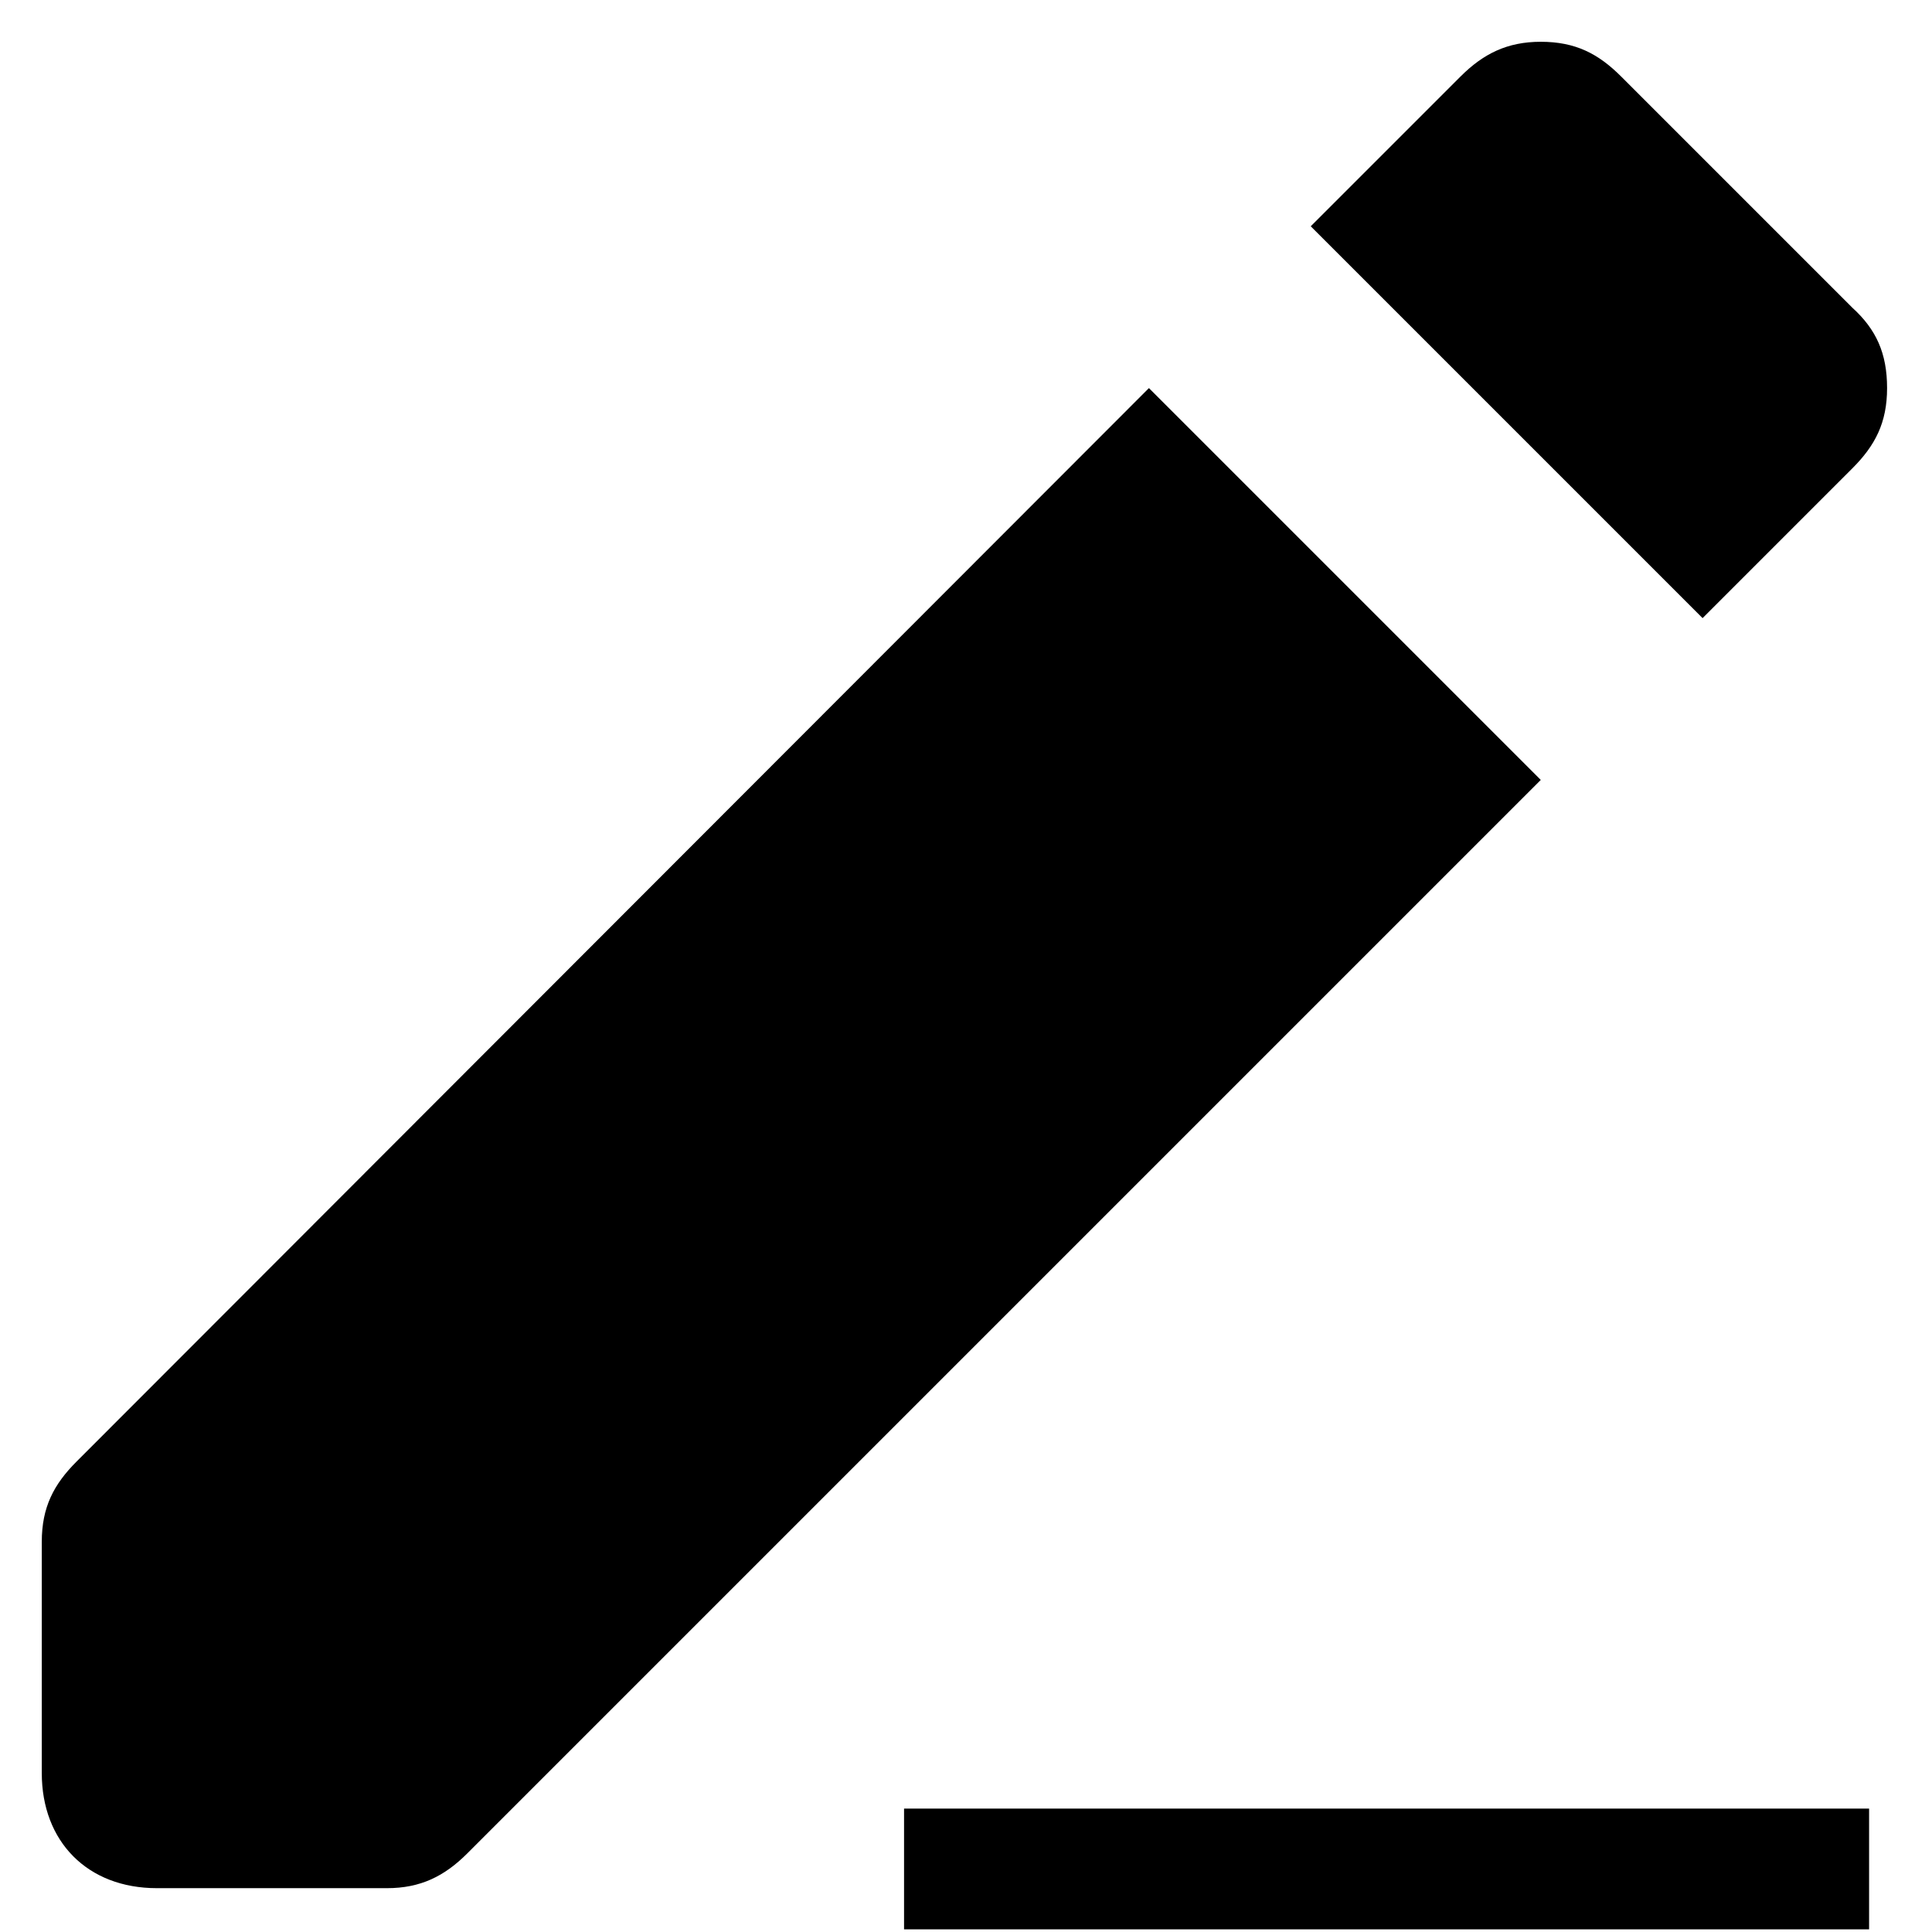 <?xml version="1.0" encoding="UTF-8"?>
<svg width="16px" height="16px" viewBox="0 0 16 16" version="1.1" xmlns="http://www.w3.org/2000/svg" xmlns:xlink="http://www.w3.org/1999/xlink">
    <!-- Generator: Sketch 60 (88103) - https://sketch.com -->
    <title>bianji</title>
    <desc>Created with Sketch.</desc>
    <g id="切图" stroke="none" stroke-width="1" fill="none" fill-rule="evenodd">
        <g id="图标" transform="translate(-197, -205)">
            <g id="bianji" transform="translate(196, 204)">
                <g id="编组" transform="translate(1.346, 1.346)" fill="#000000">
                    <path d="M15.282,2.868 C15.282,3.155 15.183,3.344 14.994,3.533 L14.994,3.533 L13.754,4.773 L10.509,1.528 L11.749,0.288 L11.749,0.288 C11.938,0.099 12.136,0 12.414,0 C12.702,0 12.891,0.099 13.08,0.288 L13.08,0.288 L14.994,2.202 L14.994,2.202 C15.192,2.382 15.282,2.58 15.282,2.868 Z" id="路径" fill-rule="nonzero"></path>
                    <path d="M9.169,2.868 L12.414,6.113 L3.524,15.003 L3.524,15.003 C3.335,15.192 3.137,15.291 2.859,15.291 L0.953,15.291 C0.378,15.291 1.77635684e-15,14.905 1.77635684e-15,14.338 L1.77635684e-15,12.423 C1.77635684e-15,12.136 0.099,11.947 0.288,11.758 L0.288,11.758 L9.169,2.868 Z" id="路径" fill-rule="nonzero"></path>
                    <line x1="7.641" y1="15.132" x2="14.633" y2="15.132" id="直线" stroke="#000000" stroke-linecap="square"></line>
                </g>
                <rect id="矩形" x="0" y="0" width="18" height="18"></rect>
            </g>
        </g>
    </g>
</svg>
